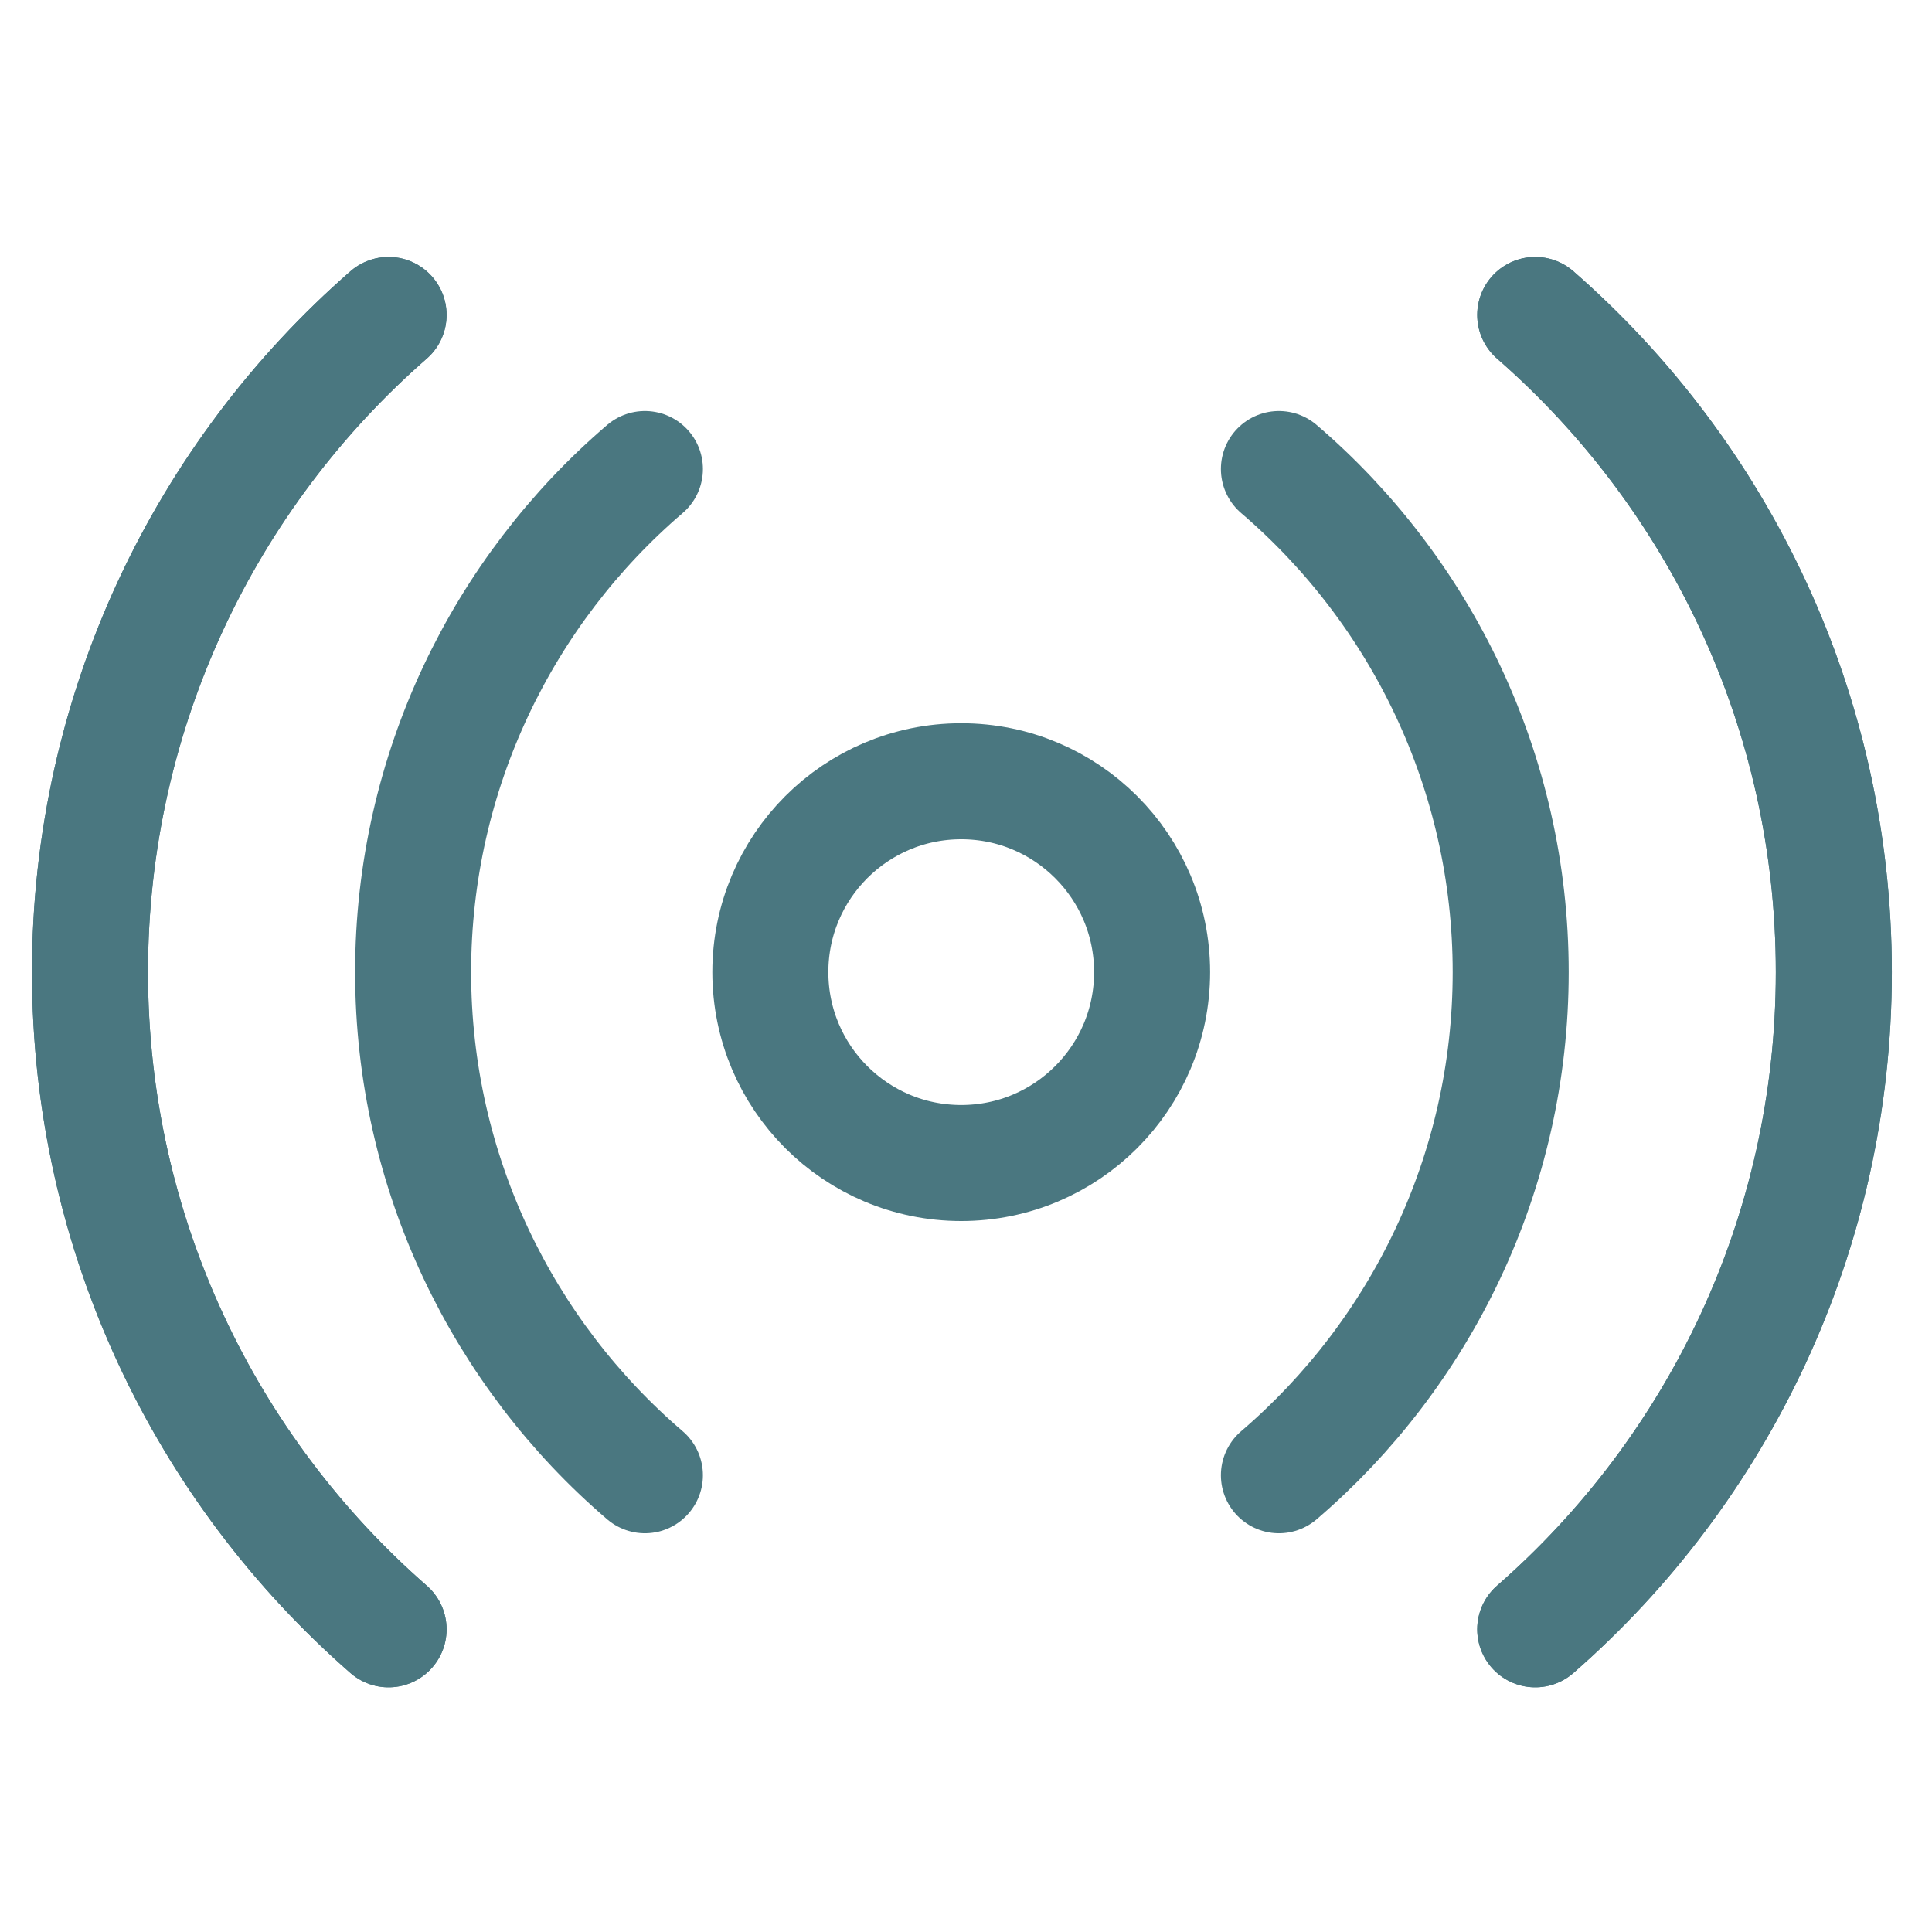 <?xml version="1.0" encoding="utf-8"?>
<!-- Generator: Adobe Illustrator 24.2.3, SVG Export Plug-In . SVG Version: 6.00 Build 0)  -->
<svg version="1.1" id="Capa_1" xmlns="http://www.w3.org/2000/svg" xmlns:xlink="http://www.w3.org/1999/xlink" x="0px" y="0px"
	 viewBox="0 0 141.7 141.7" style="enable-background:new 0 0 141.7 141.7;" xml:space="preserve">
<style type="text/css">
	.st0{fill:none;stroke:#4A7780;stroke-width:8.509;stroke-linecap:round;stroke-miterlimit:10;}
</style>
<g>
	<circle class="st0" cx="70.5" cy="71.3" r="14"/>
	<path class="st0" d="M38.9,108.2"/>
	<path class="st0" d="M102.2,108.2"/>
	<path class="st0" d="M102.2,34.4"/>
	<path class="st0" d="M38.9,34.4"/>
	<path class="st0" d="M93.8,34.4c10.4,8.9,17,22.2,17,36.9s-6.6,28-17,36.9"/>
	<path class="st0" d="M47.3,108.2c-10.4-8.9-17-22.2-17-36.9s6.6-28,17-36.9"/>
	<g>
		<path class="st0" d="M28.5,119.5"/>
		<path class="st0" d="M112.6,119.5"/>
		<path class="st0" d="M112.6,23.1"/>
		<path class="st0" d="M28.5,23.1"/>
		<path class="st0" d="M112.6,23.1c13.4,11.7,21.9,29,21.9,48.2s-8.5,36.5-21.9,48.2"/>
		<path class="st0" d="M28.5,119.5c-13.4-11.7-21.9-29-21.9-48.2s8.5-36.5,21.9-48.2"/>
		<path class="st0" d="M112.6,119.5c13.4-11.7,21.9-29,21.9-48.2s-8.5-36.5-21.9-48.2"/>
		<path class="st0" d="M28.5,23.1C15.1,34.8,6.6,52.1,6.6,71.3s8.5,36.5,21.9,48.2"/>
	</g>
</g>
</svg>
